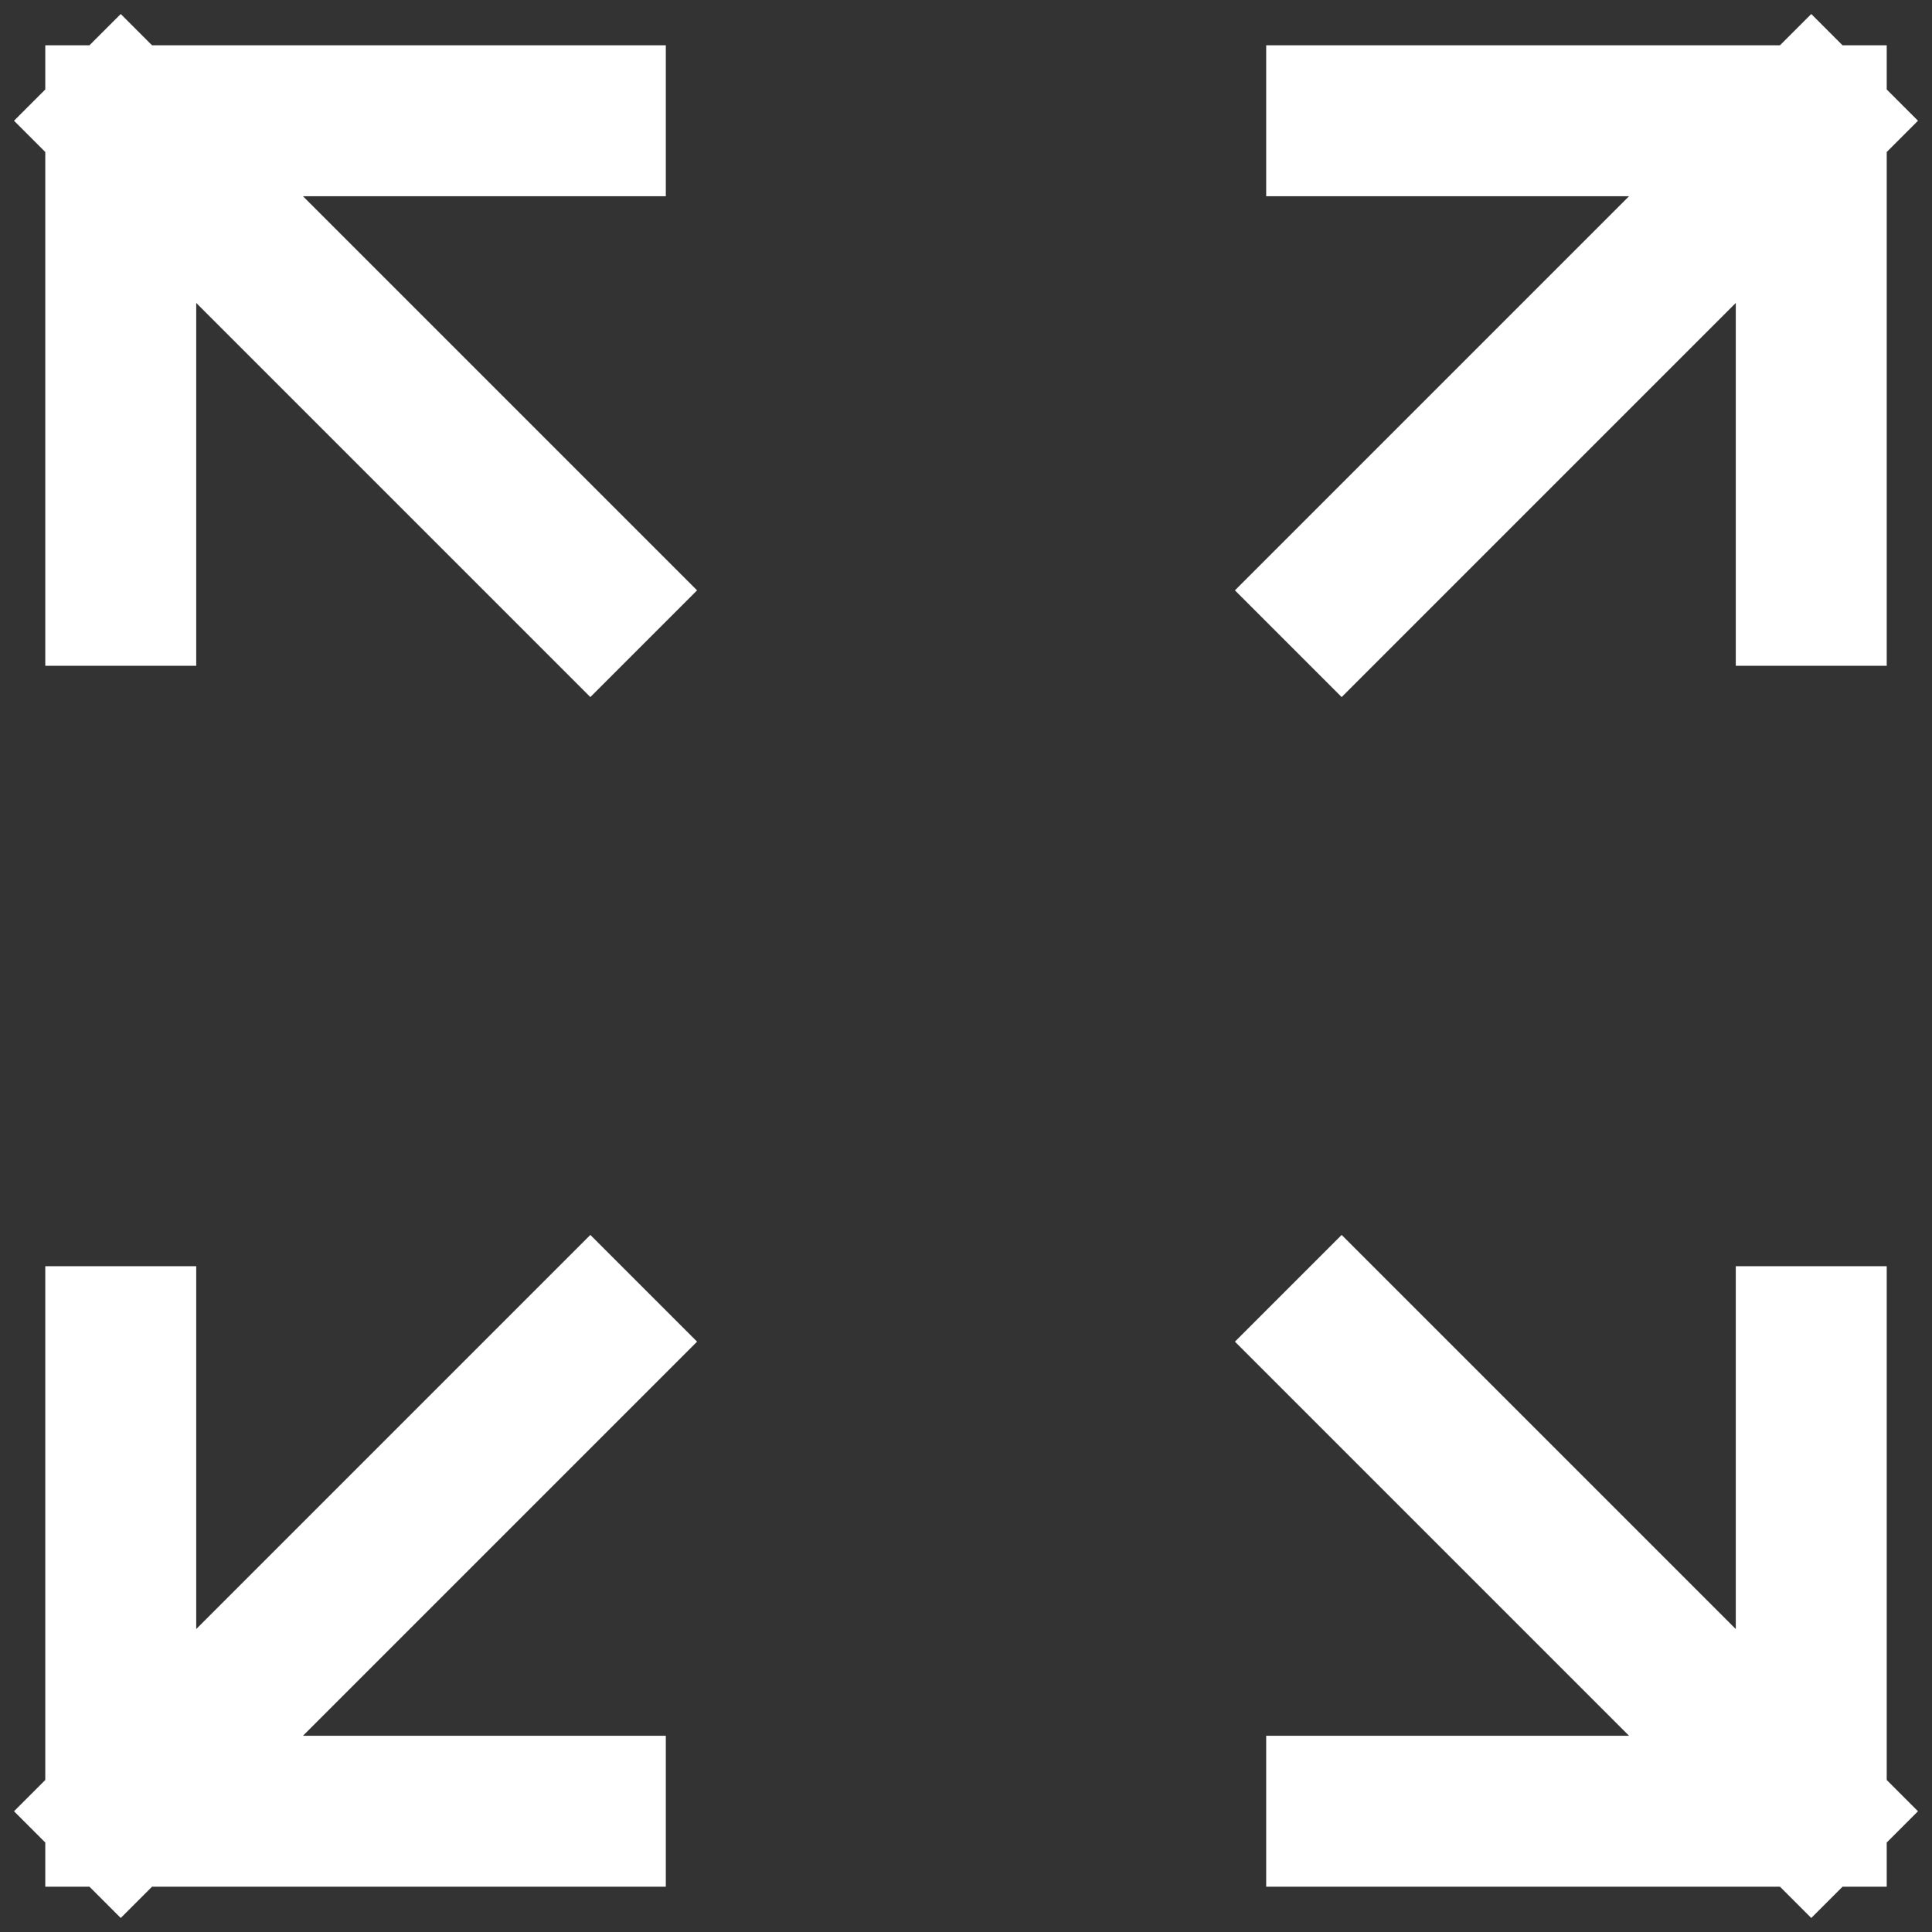<svg viewBox="0 0 16 16" fill="none" xmlns="http://www.w3.org/2000/svg">
<rect x="0" y="0" width="16" height="16" fill="#333333" stroke="none"/>
<path d="M11.111 4.889L15 1M15 1H11.111M15 1V4.889M4.889 4.889L1 1M1 1L1 4.889M1 1L4.889 1M4.889 11.111L1 15M1 15H4.889M1 15L1 11.111M11.111 11.111L15 15M15 15V11.111M15 15H11.111" stroke="white" stroke-width="1.25" stroke-linecap="square" stroke-linejoin="bevel"/>
</svg>

